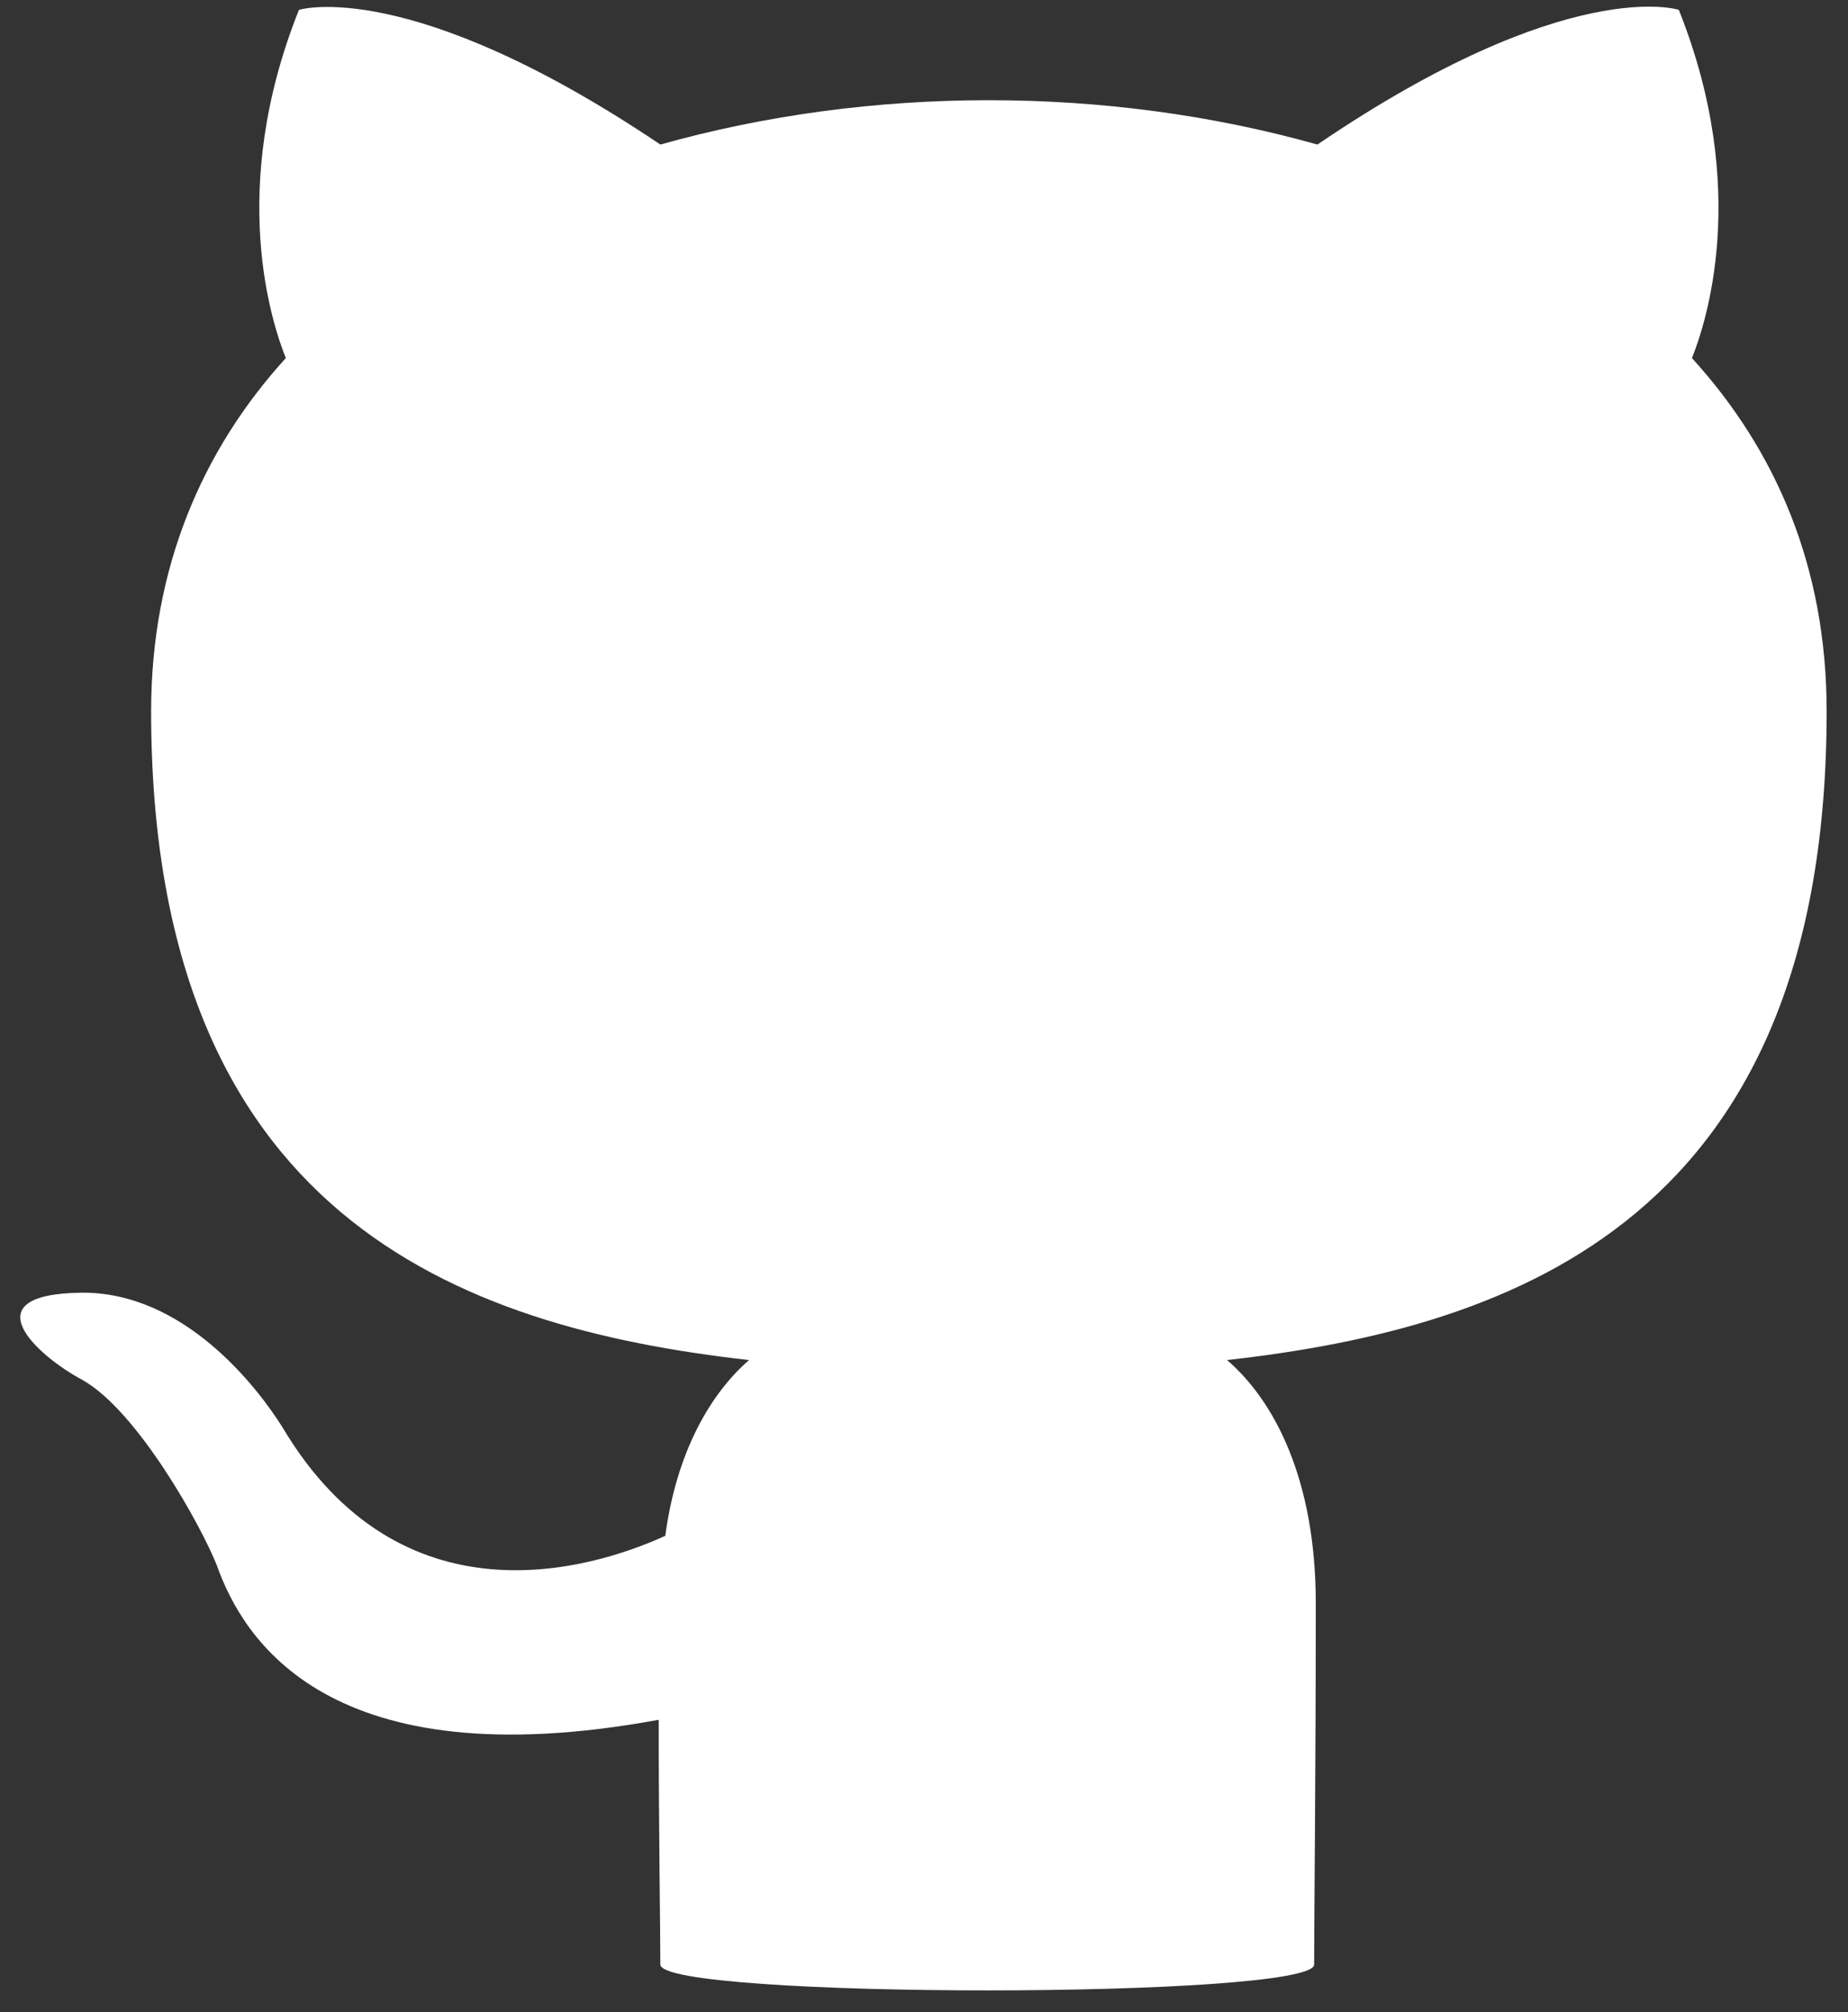 <svg viewBox="0 0 45 49" version="1.1" xmlns="http://www.w3.org/2000/svg" xmlns:xlink="http://www.w3.org/1999/xlink">
    <rect x="0" y="0" width="45" height="49" fill="#333333" stroke="none"/>
    <g id="Welcome" stroke="none" stroke-width="1" fill="none" fill-rule="evenodd">
        <g id="Logos" transform="translate(-77, -11)" fill="#FFFFFF" fill-rule="nonzero">
            <path d="M93.08,58.84 C93.08,58.08 93.04,55.56 93.04,52.88 C85,54.36 82.92,50.92 82.28,49.12 C81.92,48.2 80.36,45.36 79,44.6 C77.88,44 76.28,42.52 78.96,42.48 C81.48,42.44 83.28,44.8 83.88,45.76 C86.76,50.6 91.36,49.24 93.2,48.4 C93.48,46.32 94.32,44.92 95.24,44.12 C88.12,43.32 80.68,40.56 80.68,28.32 C80.68,24.84 81.92,21.96 83.96,19.72 C83.64,18.92 82.52,15.64 84.28,11.24 C84.28,11.24 86.96,10.4 93.08,14.52 C95.64,13.8 98.36,13.44 101.08,13.44 C103.8,13.44 106.52,13.8 109.08,14.52 C115.2,10.36 117.88,11.24 117.88,11.24 C119.64,15.64 118.52,18.92 118.2,19.72 C120.24,21.96 121.48,24.8 121.48,28.32 C121.48,40.6 114,43.32 106.88,44.12 C108.04,45.12 109.04,47.04 109.04,50.04 C109.04,54.32 109,57.76 109,58.84 C109,59.68 93.08,59.68 93.08,58.84 Z" id="Path"></path>
        </g>
    </g>
</svg>